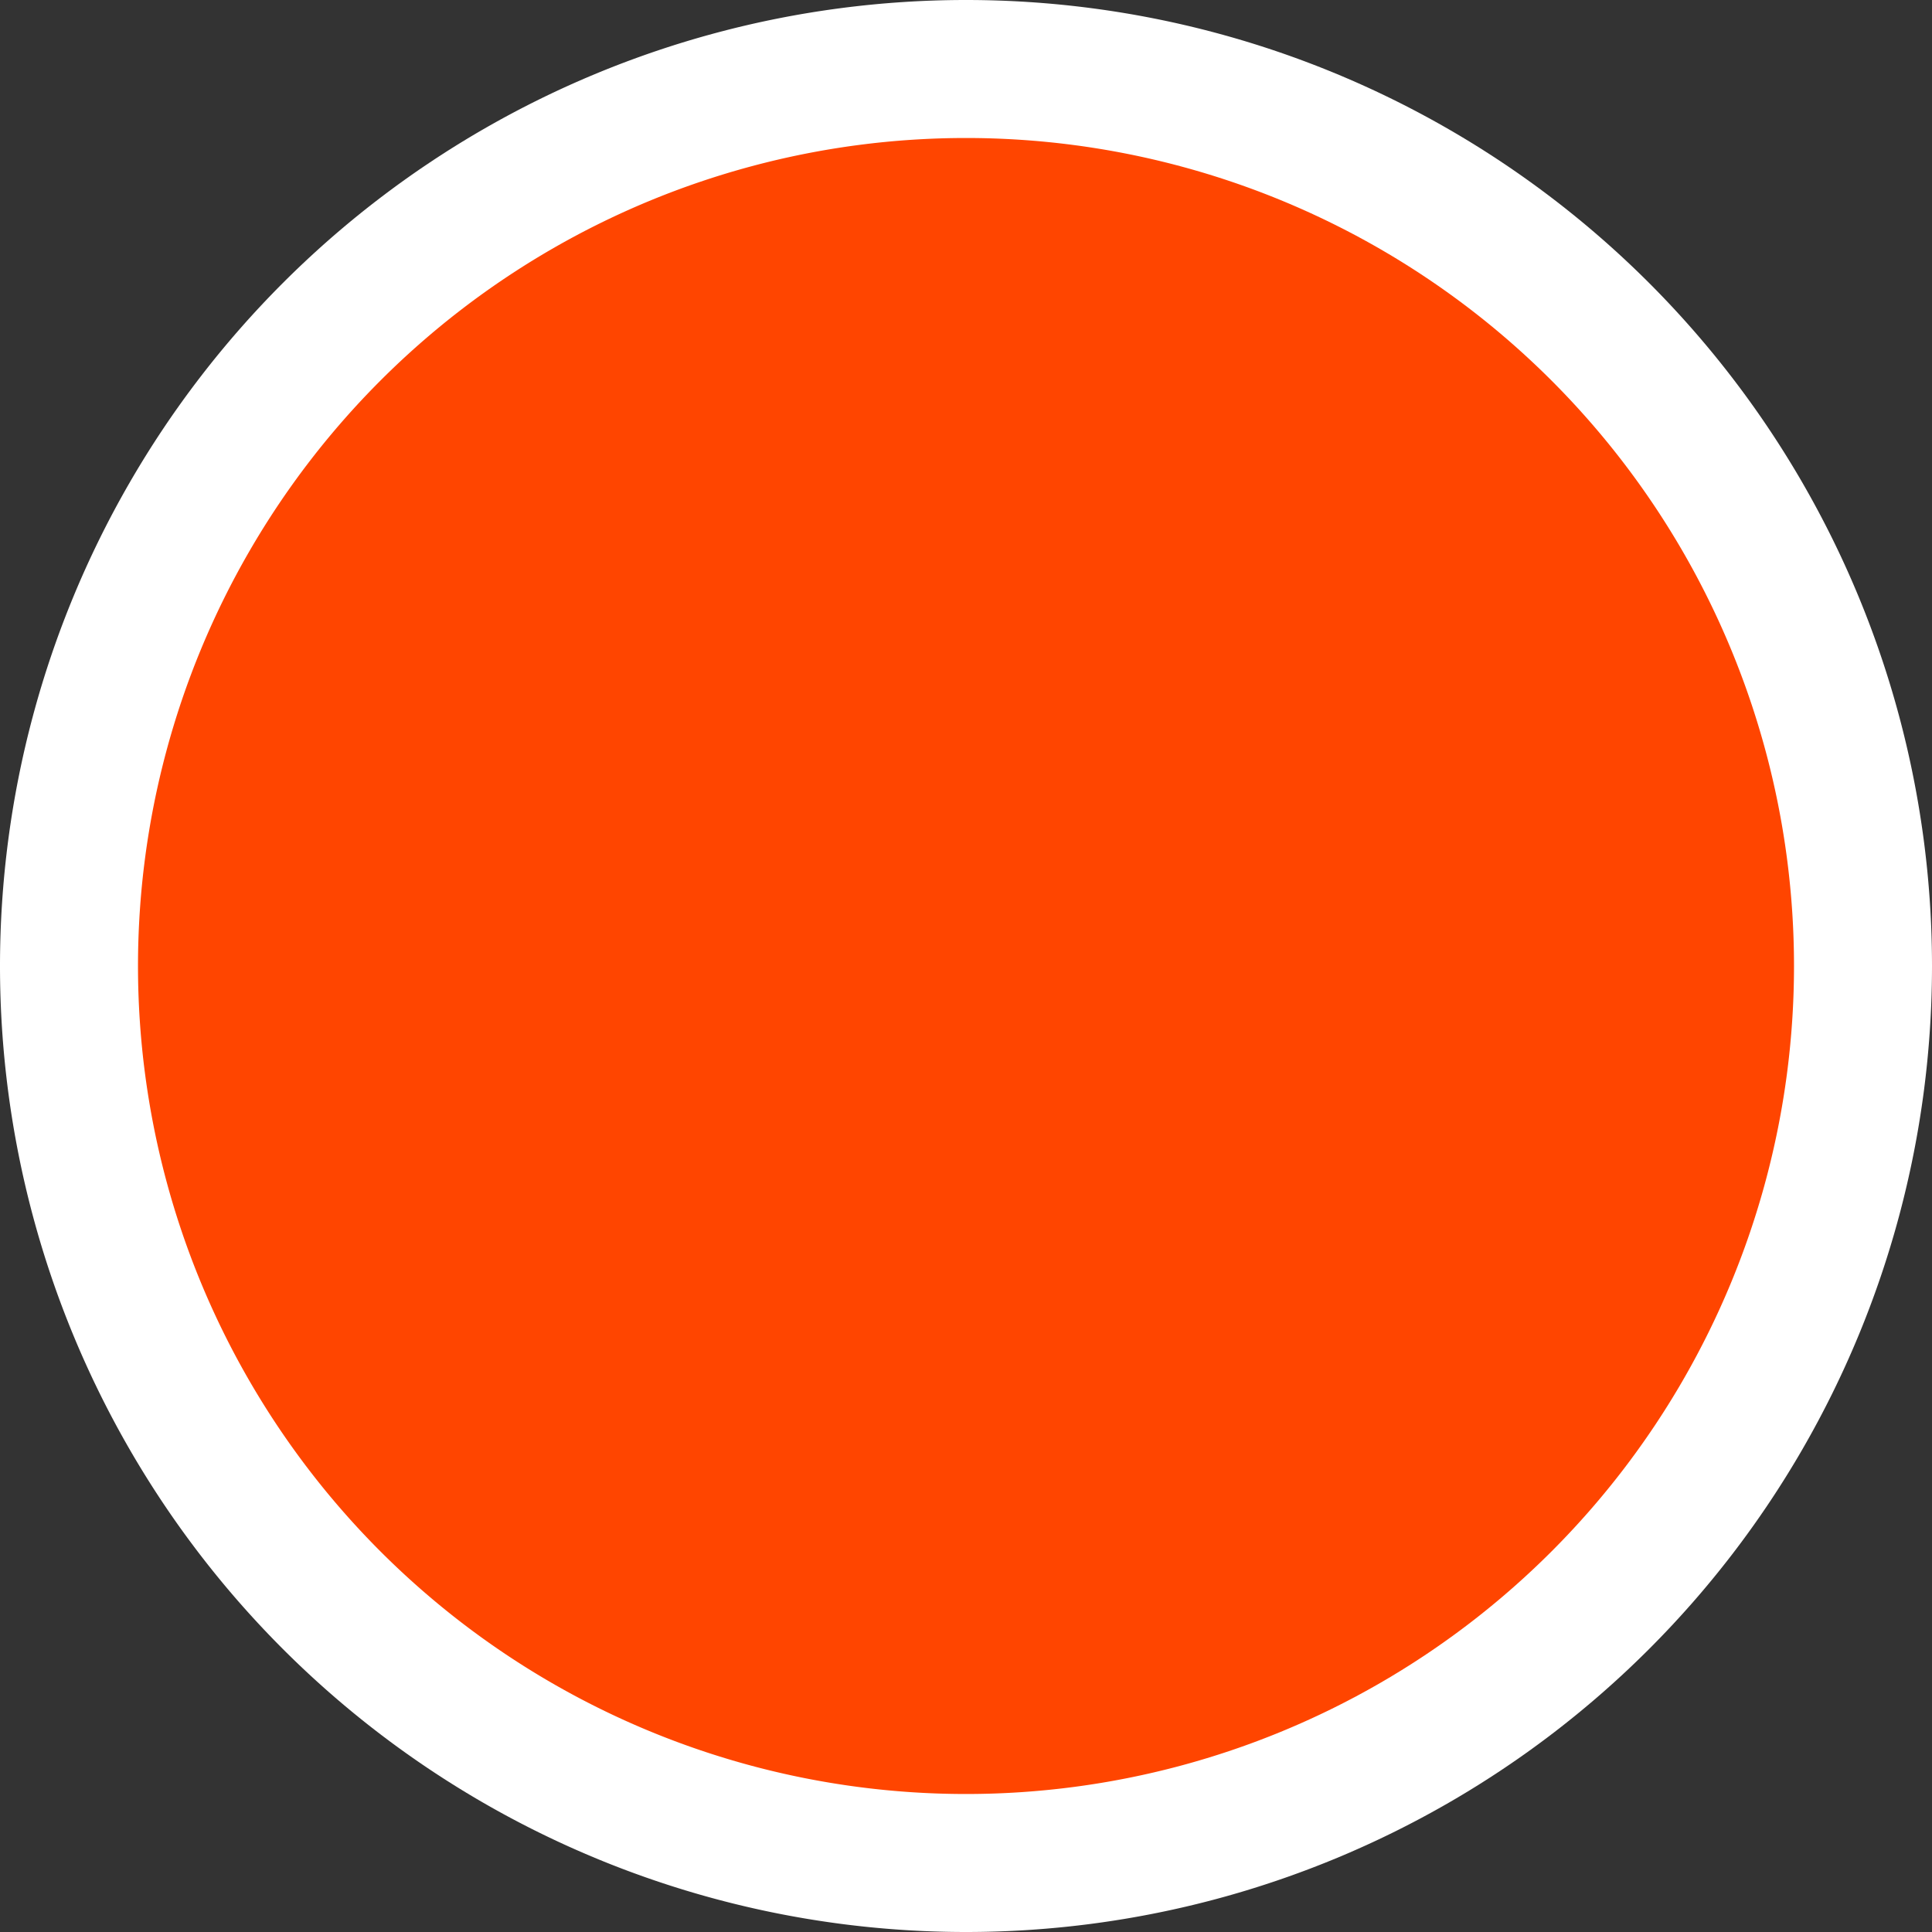 <?xml version="1.0" encoding="UTF-8" standalone="no"?>
<!-- Created with Inkscape (http://www.inkscape.org/) -->

<svg
   xmlns:dc="http://purl.org/dc/elements/1.1/"
   xmlns:cc="http://creativecommons.org/ns#"
   xmlns:rdf="http://www.w3.org/1999/02/22-rdf-syntax-ns#"
   xmlns:svg="http://www.w3.org/2000/svg"
   xmlns="http://www.w3.org/2000/svg"
   xmlns:sodipodi="http://sodipodi.sourceforge.net/DTD/sodipodi-0.dtd"
   xmlns:inkscape="http://www.inkscape.org/namespaces/inkscape"
   width="700"
   height="700"
   id="svg2"
   version="1.1"
   inkscape:version="0.91 r13725"
   sodipodi:docname="RegionHot.svg">
  <rect width="100%" height="100%" fill="#333333" stroke="none"/>
  <defs
     id="defs4" />
  <sodipodi:namedview
     id="base"
     pagecolor="#ffffff"
     bordercolor="#666666"
     borderopacity="1.0"
     inkscape:pageopacity="0"
     inkscape:pageshadow="2"
     inkscape:zoom="0.25836509"
     inkscape:cx="-27.552256"
     inkscape:cy="413.54413"
     inkscape:document-units="px"
     inkscape:current-layer="layer1"
     showgrid="true"
     inkscape:window-width="1099"
     inkscape:window-height="765"
     inkscape:window-x="0"
     inkscape:window-y="0"
     inkscape:window-maximized="0">
    <inkscape:grid
       type="xygrid"
       id="grid3004"
       empspacing="5"
       visible="true"
       enabled="true"
       snapvisiblegridlinesonly="true"
       spacingx="10px"
       spacingy="10px" />
  </sodipodi:namedview>
  <g
     inkscape:label="Ebene 1"
     inkscape:groupmode="layer"
     id="layer1"
     transform="translate(0,-352.362)">
    <path
       sodipodi:type="arc"
       style="fill:#ffffff;fill-opacity:1;stroke:none"
       id="path3021"
       sodipodi:cx="500"
       sodipodi:cy="500"
       sodipodi:rx="350"
       sodipodi:ry="350"
       d="M 850,500 A 350,350 0 0 1 500,850 350,350 0 0 1 150,500 350,350 0 0 1 500,150 350,350 0 0 1 850,500 Z"
       transform="translate(-150,202.362)" />
    <path
       sodipodi:type="arc"
       style="fill:#ff4500;fill-opacity:1;stroke:none"
       id="path3019"
       sodipodi:cx="500"
       sodipodi:cy="500"
       sodipodi:rx="300"
       sodipodi:ry="300"
       d="M 800,500 A 300,300 0 0 1 500,800 300,300 0 0 1 200,500 300,300 0 0 1 500,200 300,300 0 0 1 800,500 Z"
       transform="translate(-150,202.362)" />
  </g>
</svg>
